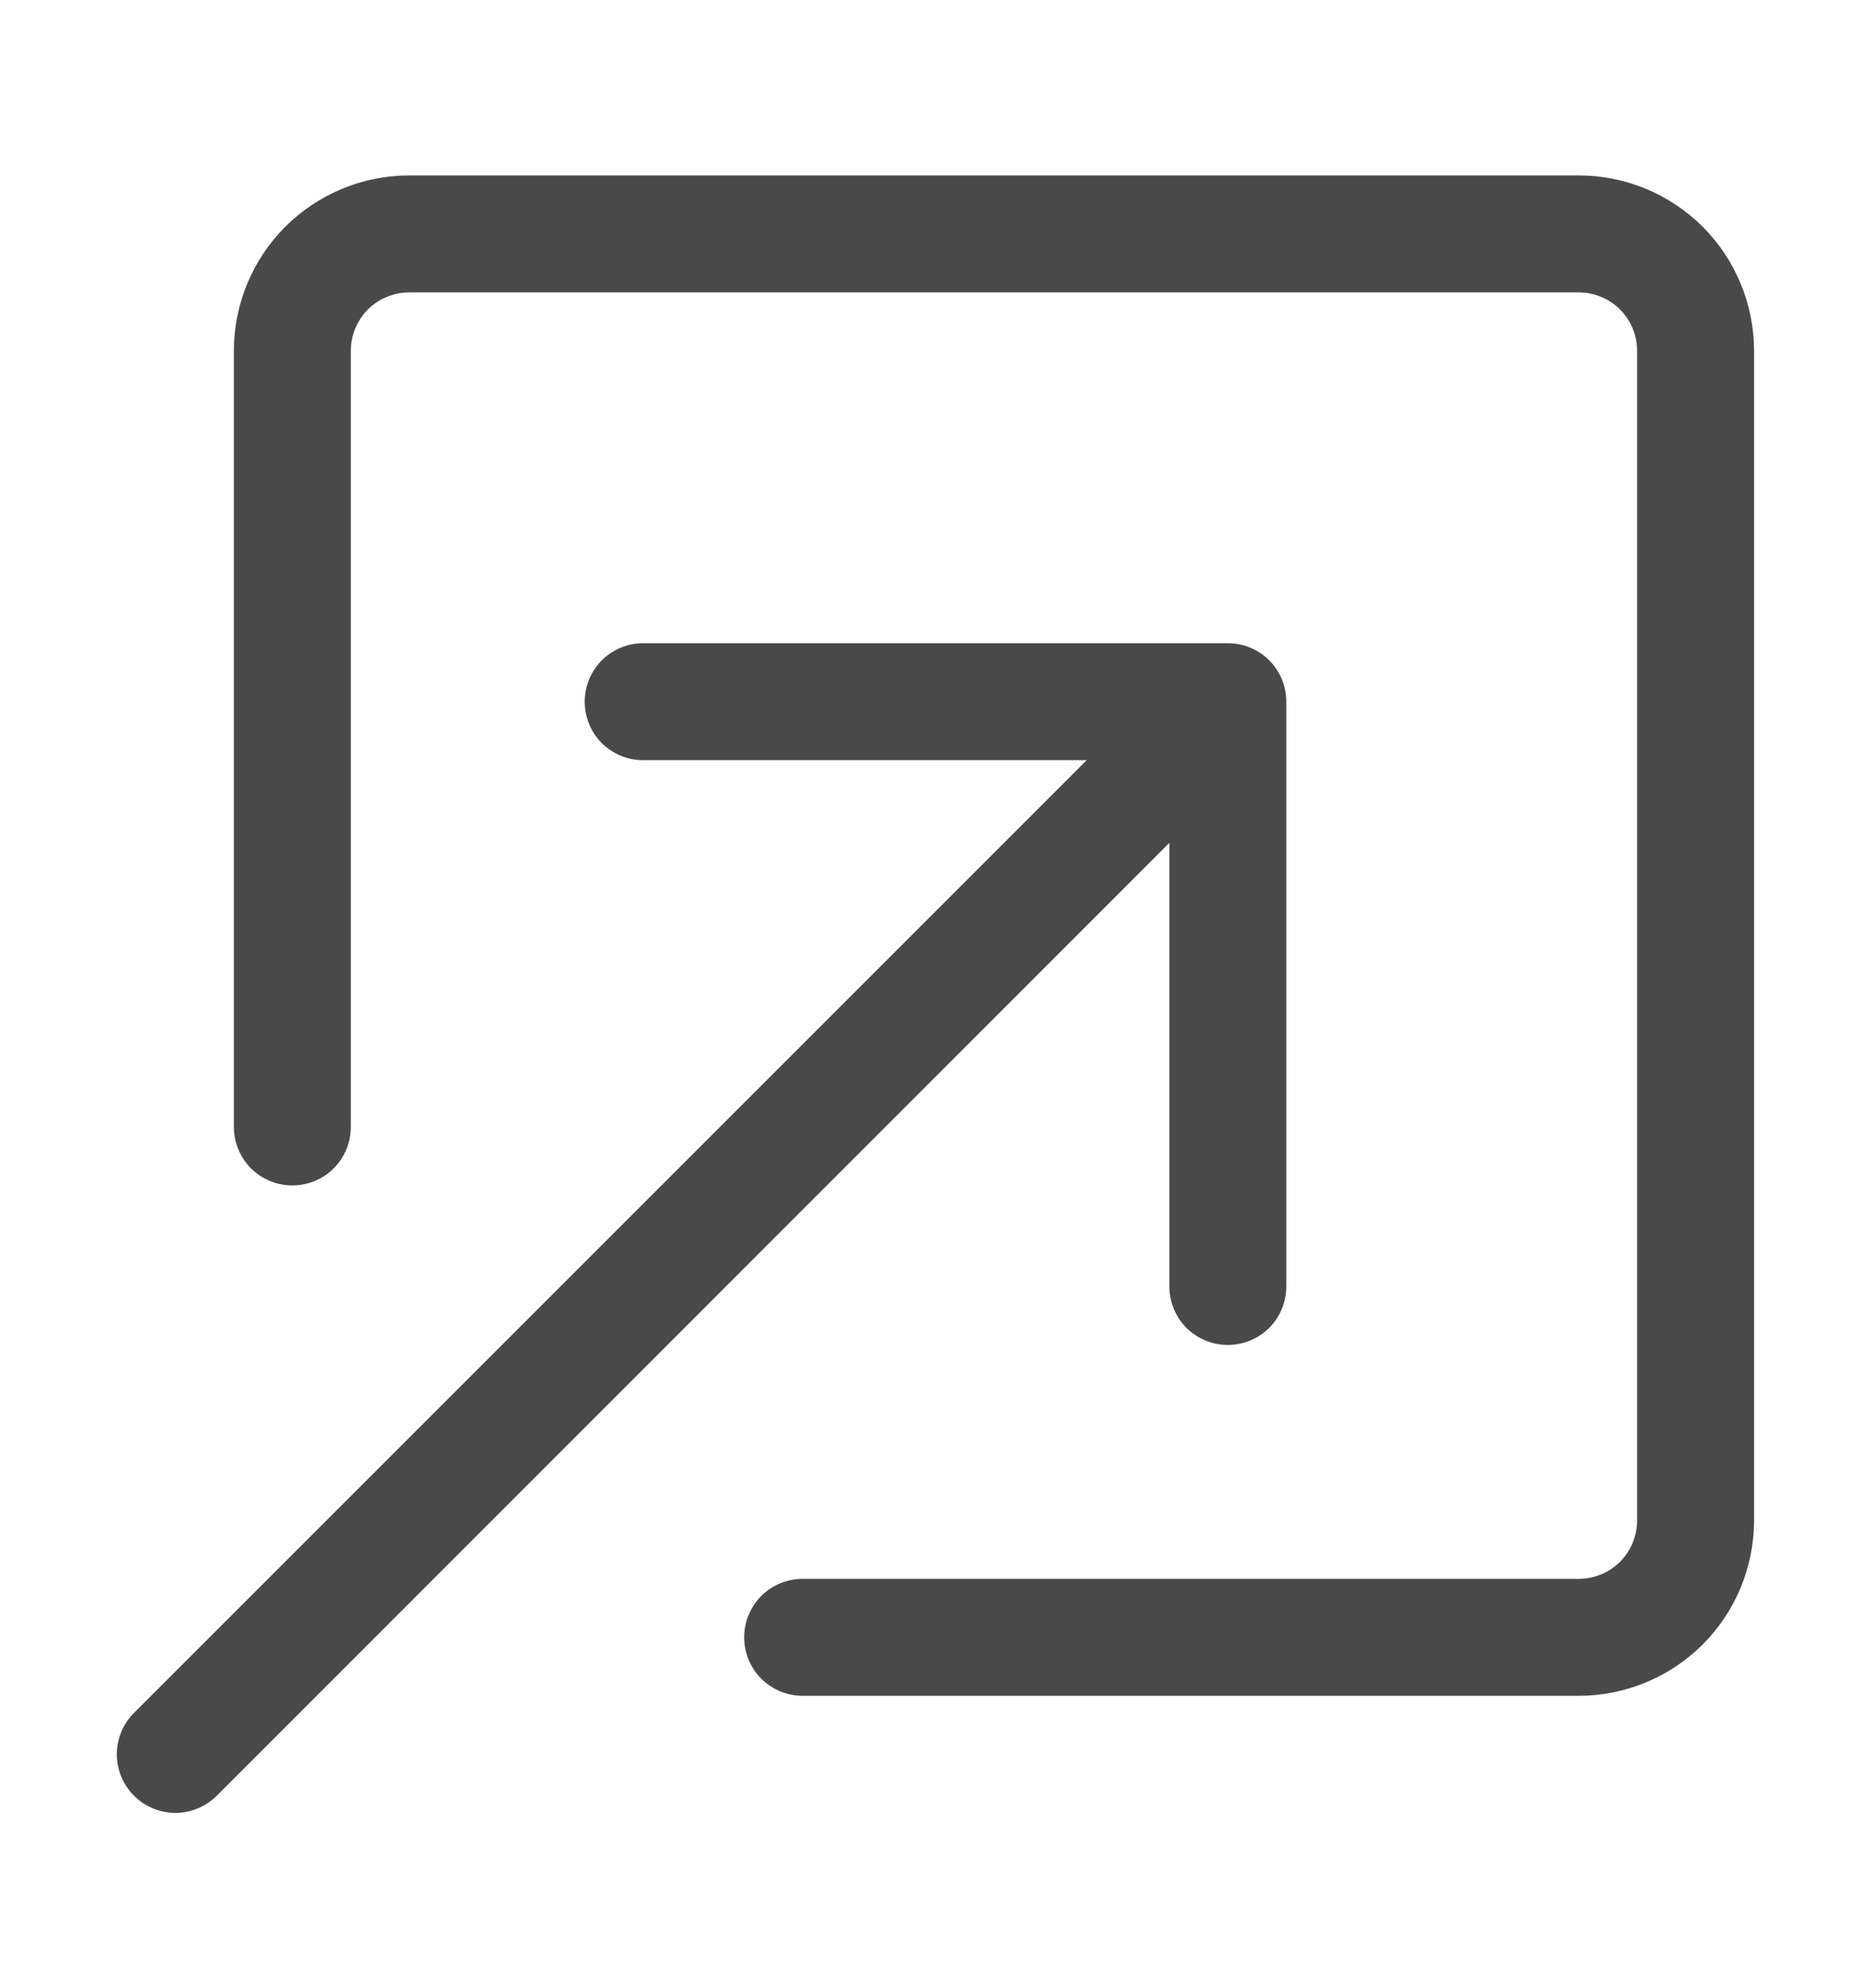 <svg width="16" height="17" viewBox="0 0 16 17" fill="none" xmlns="http://www.w3.org/2000/svg">
<path fill-rule="evenodd" clip-rule="evenodd" d="M6.364 14C6.364 14.133 6.417 14.26 6.51 14.354C6.604 14.447 6.731 14.5 6.864 14.5H13.5C13.898 14.5 14.279 14.342 14.561 14.061C14.842 13.779 15 13.398 15 13V3C15 2.602 14.842 2.221 14.561 1.939C14.279 1.658 13.898 1.5 13.5 1.5H3.5C3.102 1.5 2.721 1.658 2.439 1.939C2.158 2.221 2 2.602 2 3V9.636C2 9.769 2.053 9.896 2.146 9.99C2.24 10.083 2.367 10.136 2.5 10.136C2.633 10.136 2.76 10.083 2.854 9.99C2.947 9.896 3 9.769 3 9.636V3C3 2.867 3.053 2.74 3.146 2.646C3.24 2.553 3.367 2.5 3.5 2.5H13.5C13.633 2.5 13.76 2.553 13.854 2.646C13.947 2.74 14 2.867 14 3V13C14 13.133 13.947 13.26 13.854 13.354C13.76 13.447 13.633 13.5 13.5 13.5H6.864C6.731 13.5 6.604 13.553 6.51 13.646C6.417 13.74 6.364 13.867 6.364 14Z" fill="#494949"/>
<path fill-rule="evenodd" clip-rule="evenodd" d="M11 6C11 5.867 10.947 5.74 10.854 5.646C10.76 5.553 10.633 5.5 10.5 5.5H5.5C5.367 5.5 5.24 5.553 5.146 5.646C5.053 5.74 5 5.867 5 6C5 6.133 5.053 6.26 5.146 6.354C5.24 6.447 5.367 6.5 5.5 6.5H9.293L1.146 14.646C1.052 14.74 0.999 14.867 0.999 15C0.999 15.133 1.052 15.26 1.146 15.354C1.24 15.448 1.367 15.501 1.5 15.501C1.633 15.501 1.76 15.448 1.854 15.354L10 7.207V11C10 11.133 10.053 11.26 10.146 11.354C10.24 11.447 10.367 11.5 10.5 11.5C10.633 11.5 10.76 11.447 10.854 11.354C10.947 11.26 11 11.133 11 11V6Z" fill="#494949"/>
</svg>
